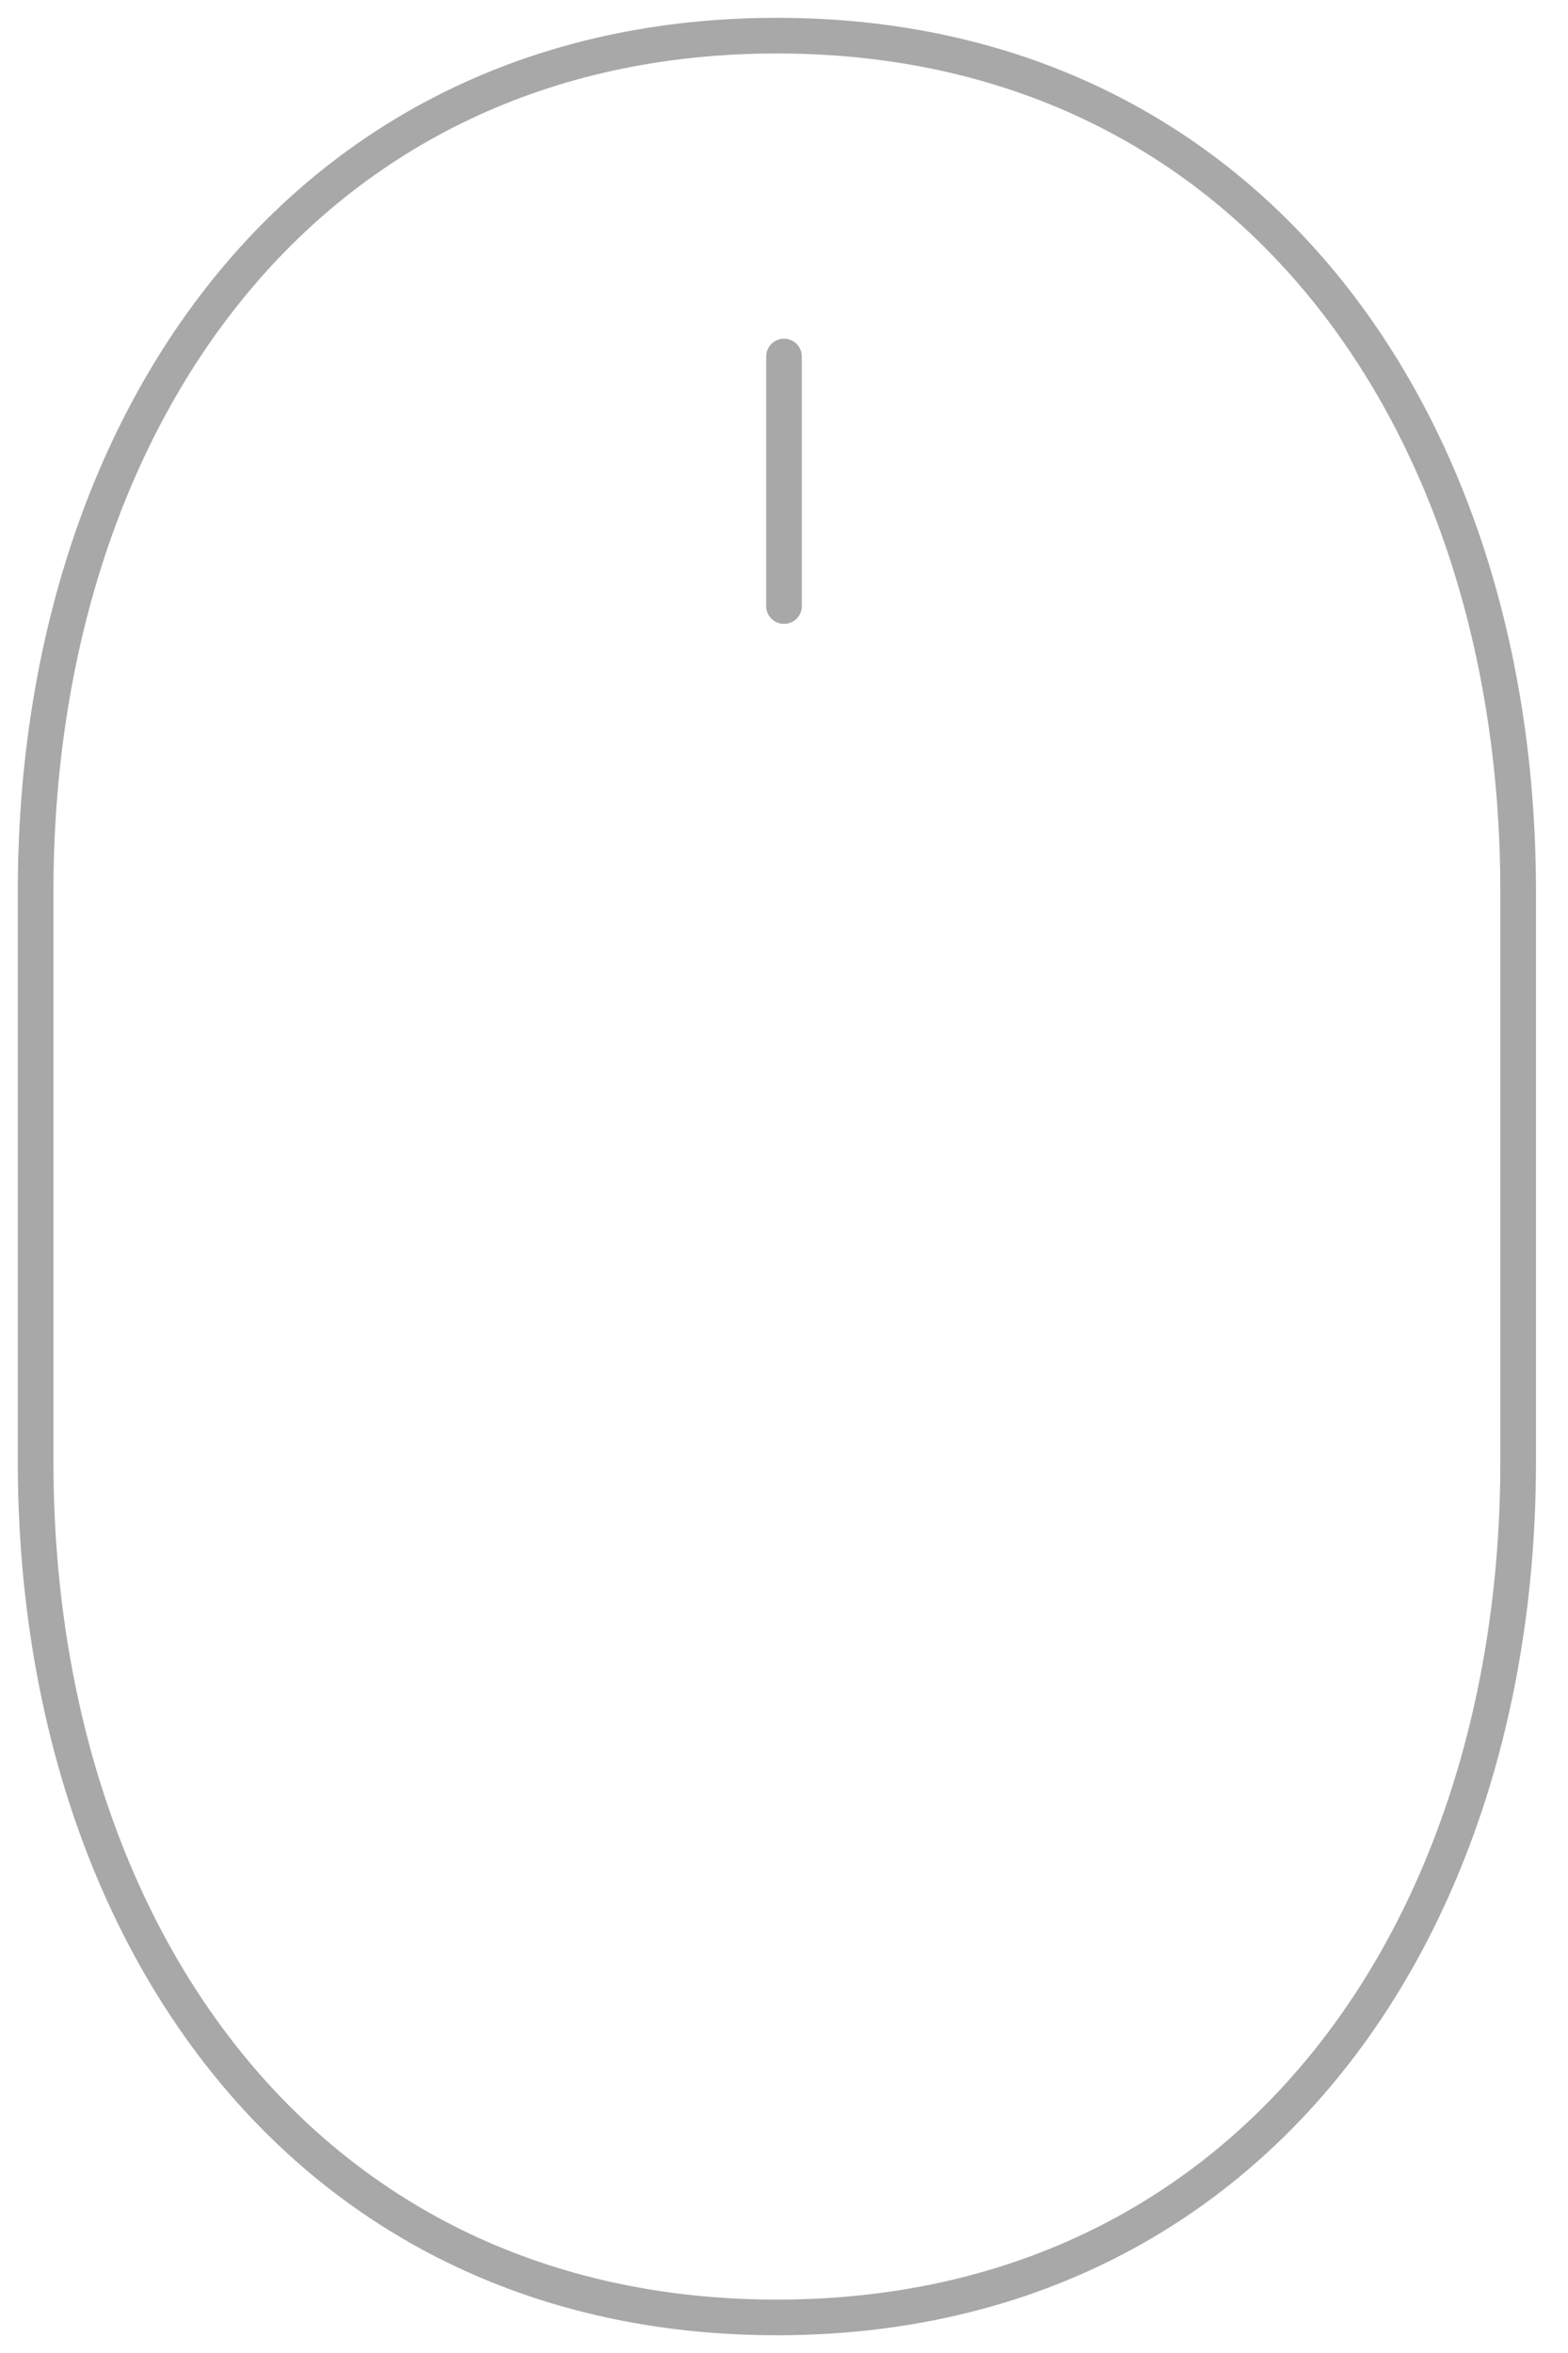<svg width="44" height="66" viewBox="0 0 44 66" fill="none" xmlns="http://www.w3.org/2000/svg">
<path d="M22 17V10M21.801 65.002C35.017 65.002 42.601 54.218 42.601 41.001V25.001C42.601 11.784 35.017 1 21.801 1C8.584 1 1 11.784 1 25.001V41.001C1 54.218 8.584 65.002 21.801 65.002Z" stroke="#A8A8A8" stroke-linecap="round" stroke-linejoin="round"/>
</svg>
